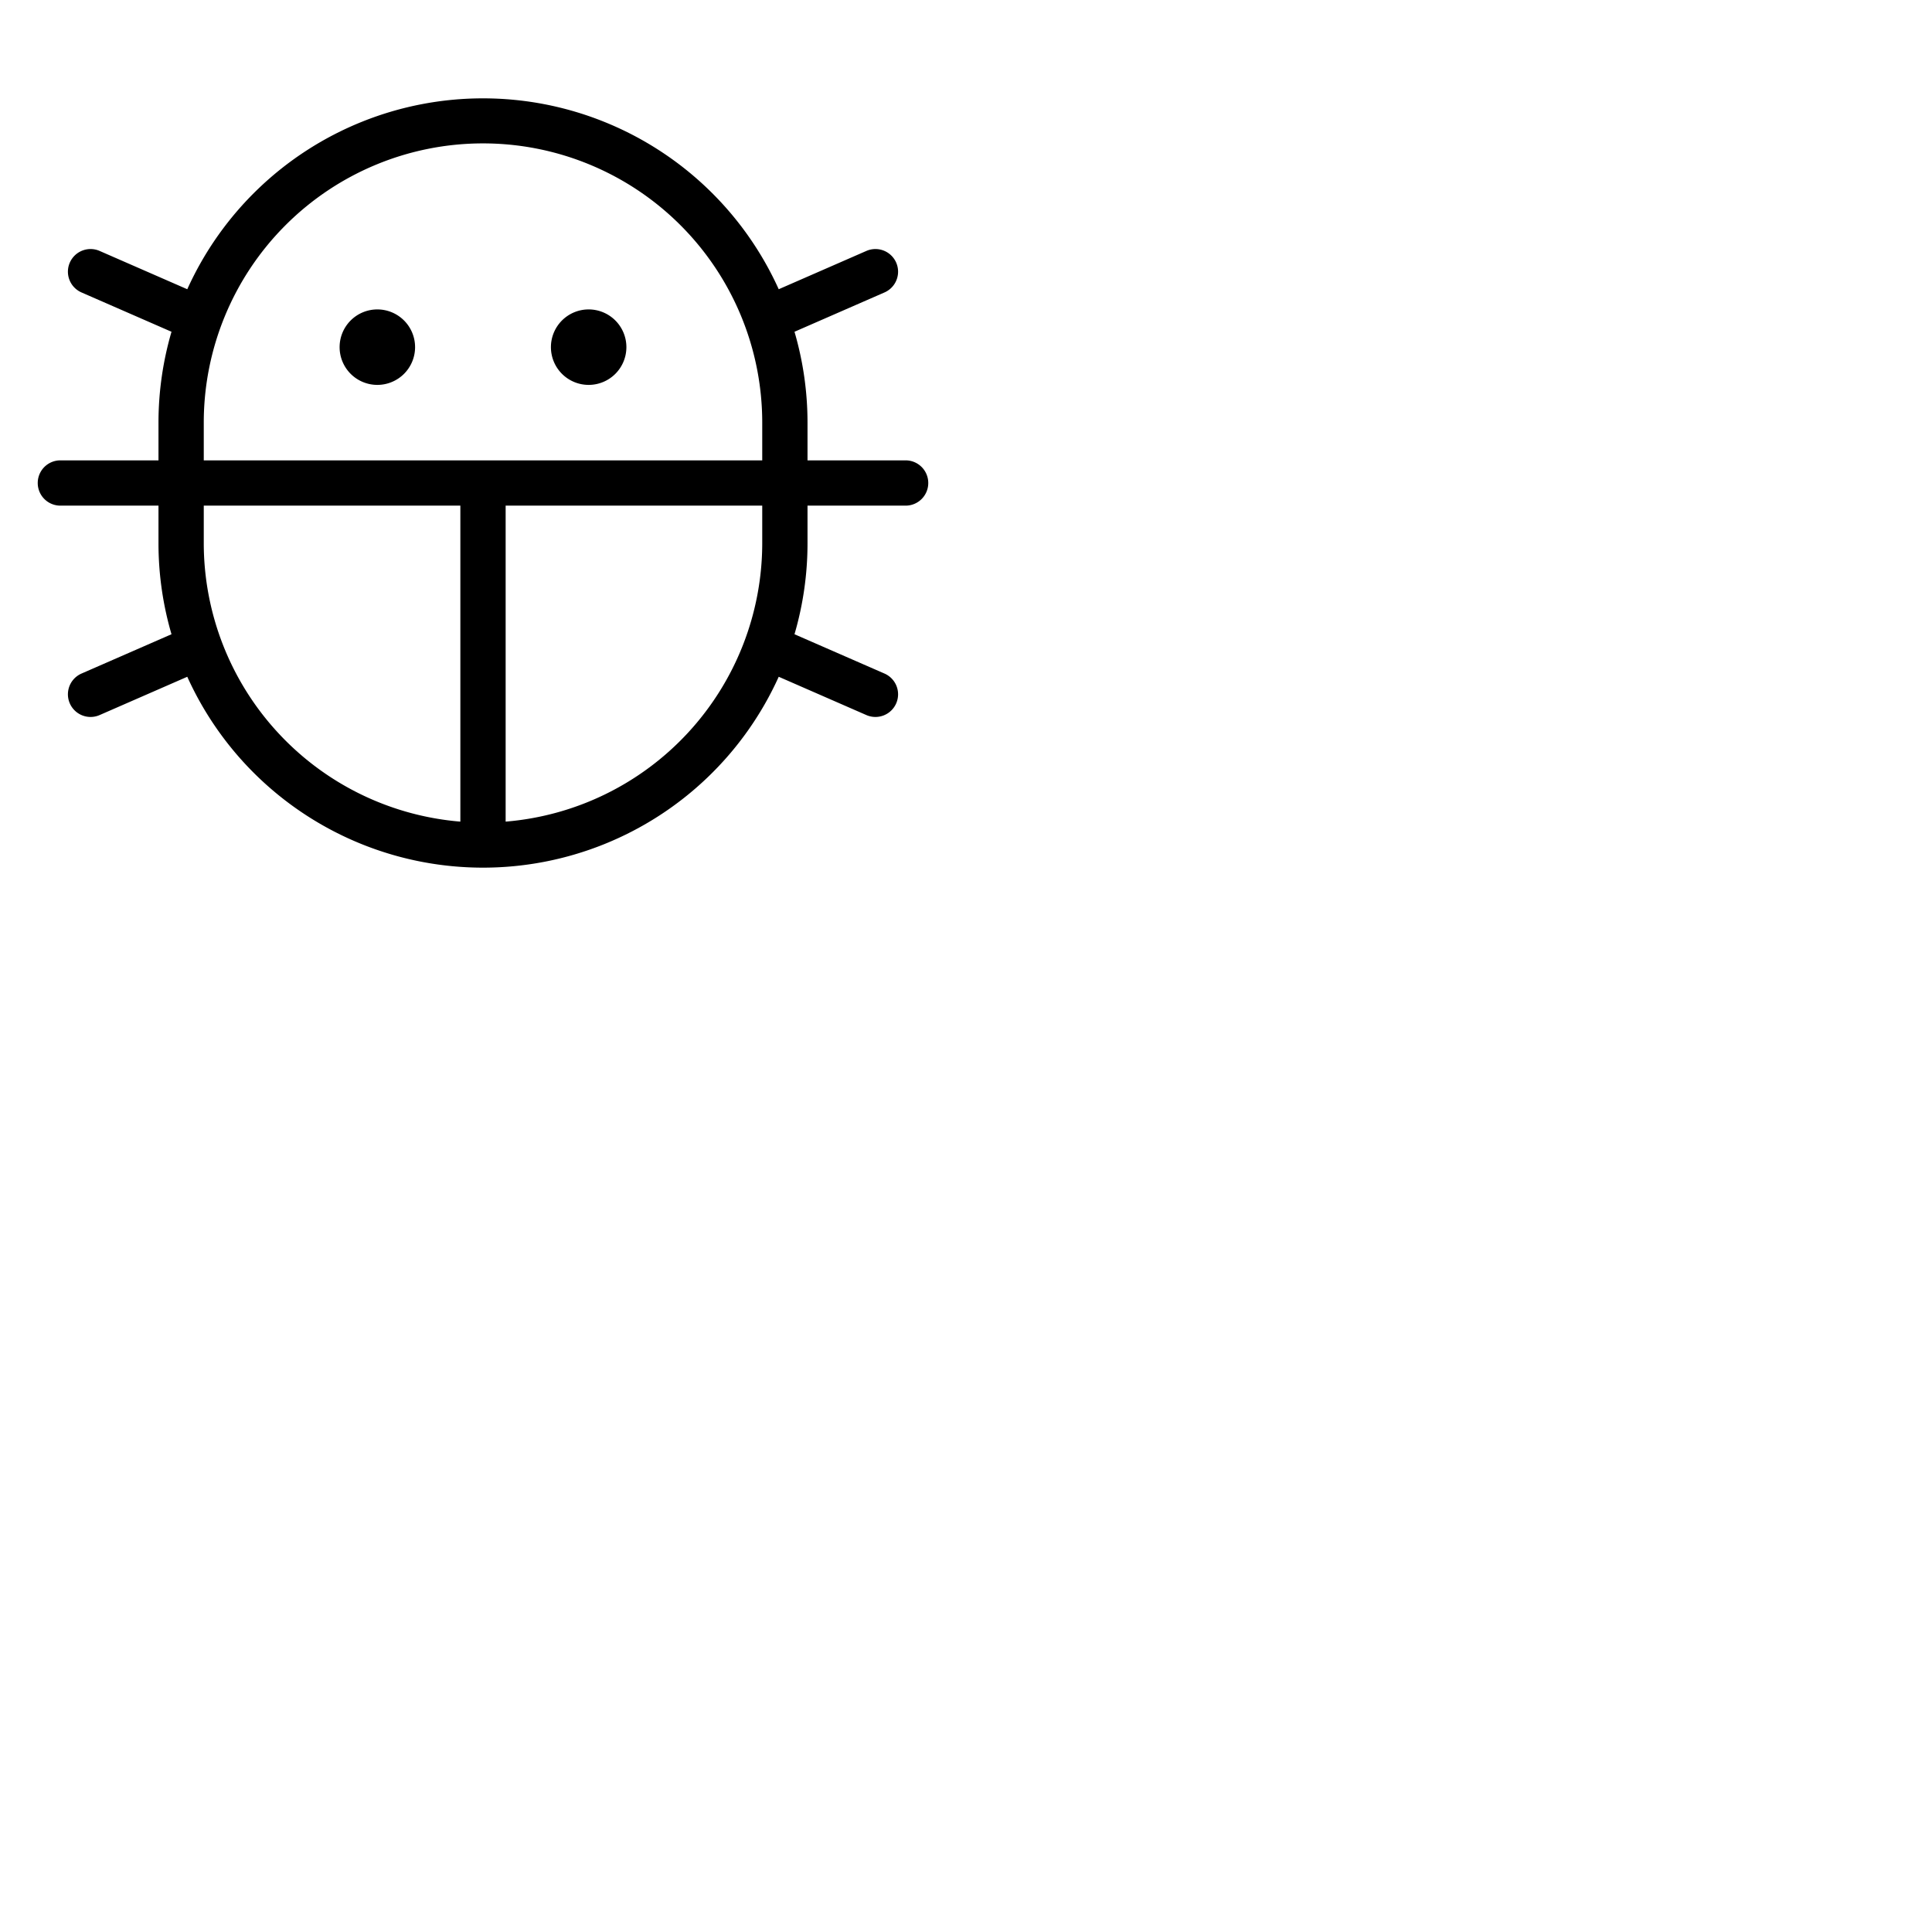 <svg xmlns="http://www.w3.org/2000/svg" version="1.1" viewBox="0 0 512 512" fill="currentColor"><path fill="currentColor" d="M146 92a10 10 0 1 1 10 10a10 10 0 0 1-10-10m-46-10a10 10 0 1 0 10 10a10 10 0 0 0-10-10m146 46a6 6 0 0 1-6 6h-26v10a85.88 85.88 0 0 1-3.45 24.08l23.85 10.42a6 6 0 0 1-4.8 11l-23.23-10.15a86 86 0 0 1-156.74 0L26.4 189.5a6 6 0 1 1-4.8-11l23.85-10.42A85.88 85.88 0 0 1 42 144v-10H16a6 6 0 0 1 0-12h26v-10a85.88 85.88 0 0 1 3.45-24.08L21.6 77.5a6 6 0 0 1 4.8-11l23.23 10.15a86 86 0 0 1 156.74 0L229.6 66.5a6 6 0 1 1 4.8 11l-23.85 10.42A85.88 85.88 0 0 1 214 112v10h26a6 6 0 0 1 6 6m-192-6h148v-10a74 74 0 0 0-148 0Zm68 95.74V134H54v10a74.09 74.09 0 0 0 68 73.74M202 134h-68v83.74A74.09 74.09 0 0 0 202 144Z"/></svg>